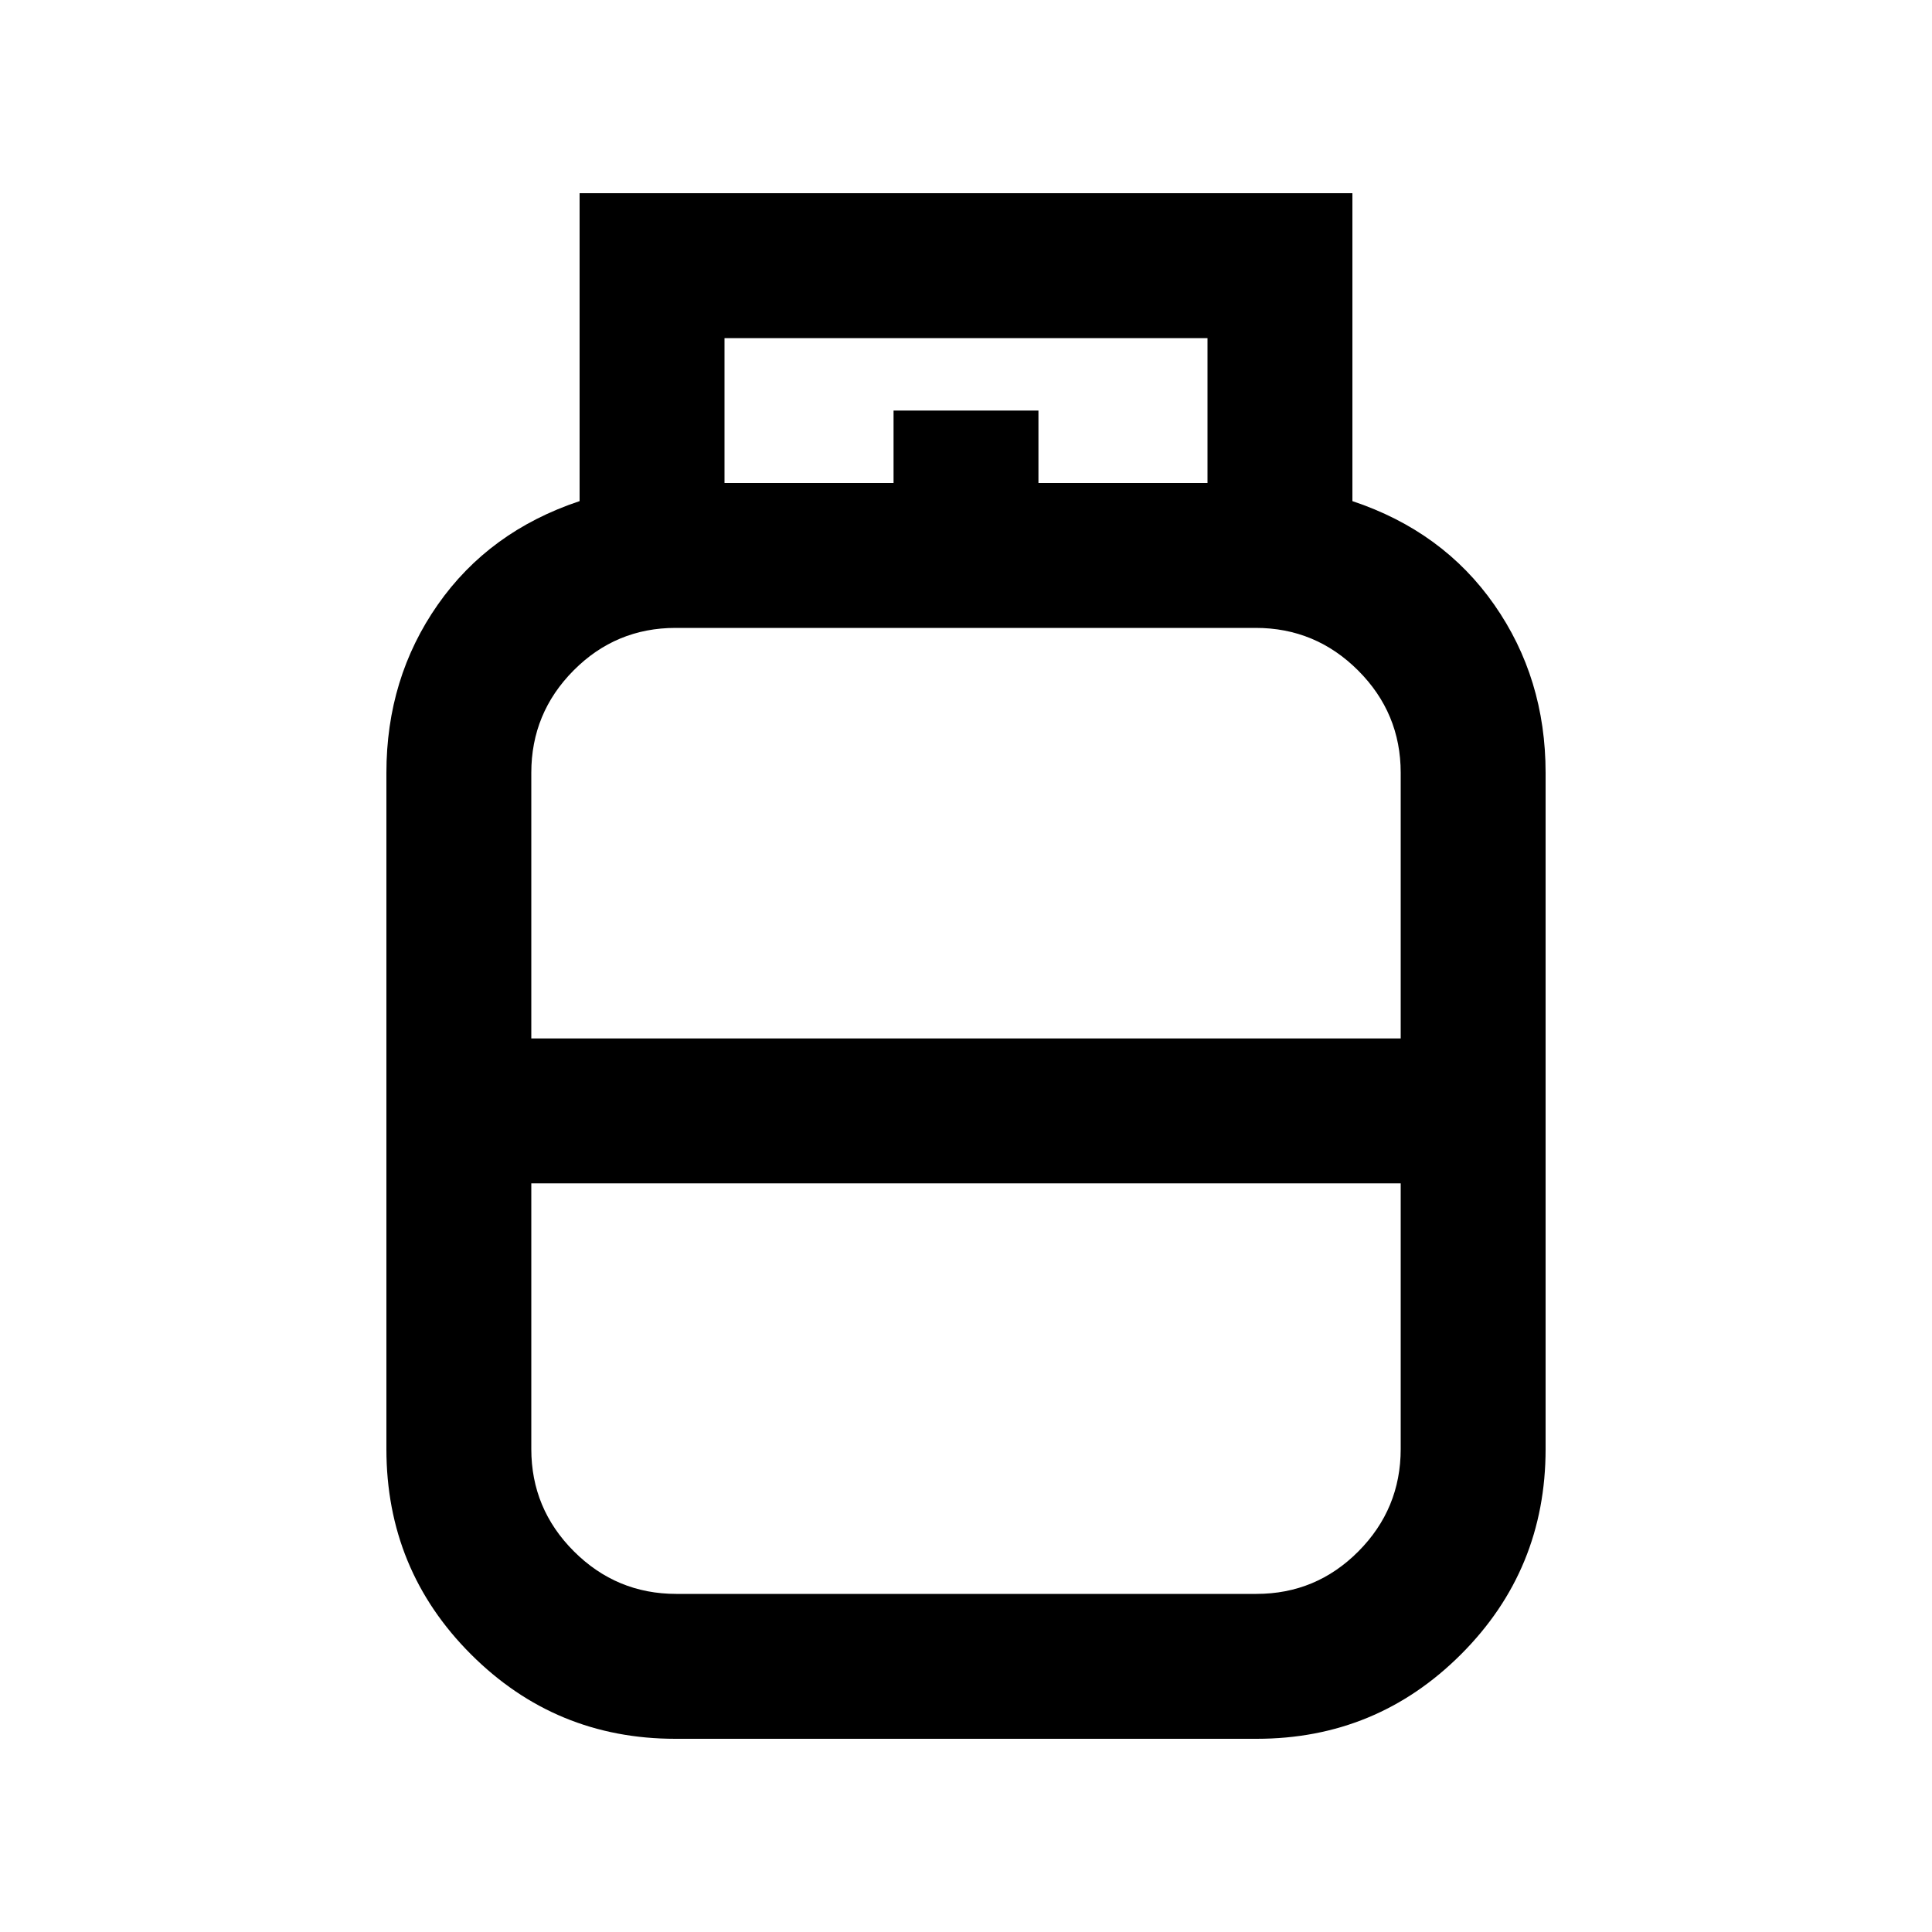 <svg xmlns="http://www.w3.org/2000/svg" height="20" viewBox="0 -960 960 960" width="20"><path d="M335.575-96Q276-96 234-138t-42-102v-336q0-47 25.5-83.5T288-711v-153h384v153q45 15 70.5 51.5T768-576v336q0 60-42 102T624.425-96h-288.85ZM264-444h432v-132q0-29.7-21.166-50.85Q653.667-648 623.945-648H335.723Q306-648 285-626.85T264-576v132Zm72.055 276h288.222Q654-168 675-189.15T696-240v-132H264v132q0 29.7 21.166 50.85Q306.333-168 336.055-168ZM480-444Zm0 72Zm0-36Zm36-312h84v-72H360v72h84v-36h72v36Z"/></svg>
